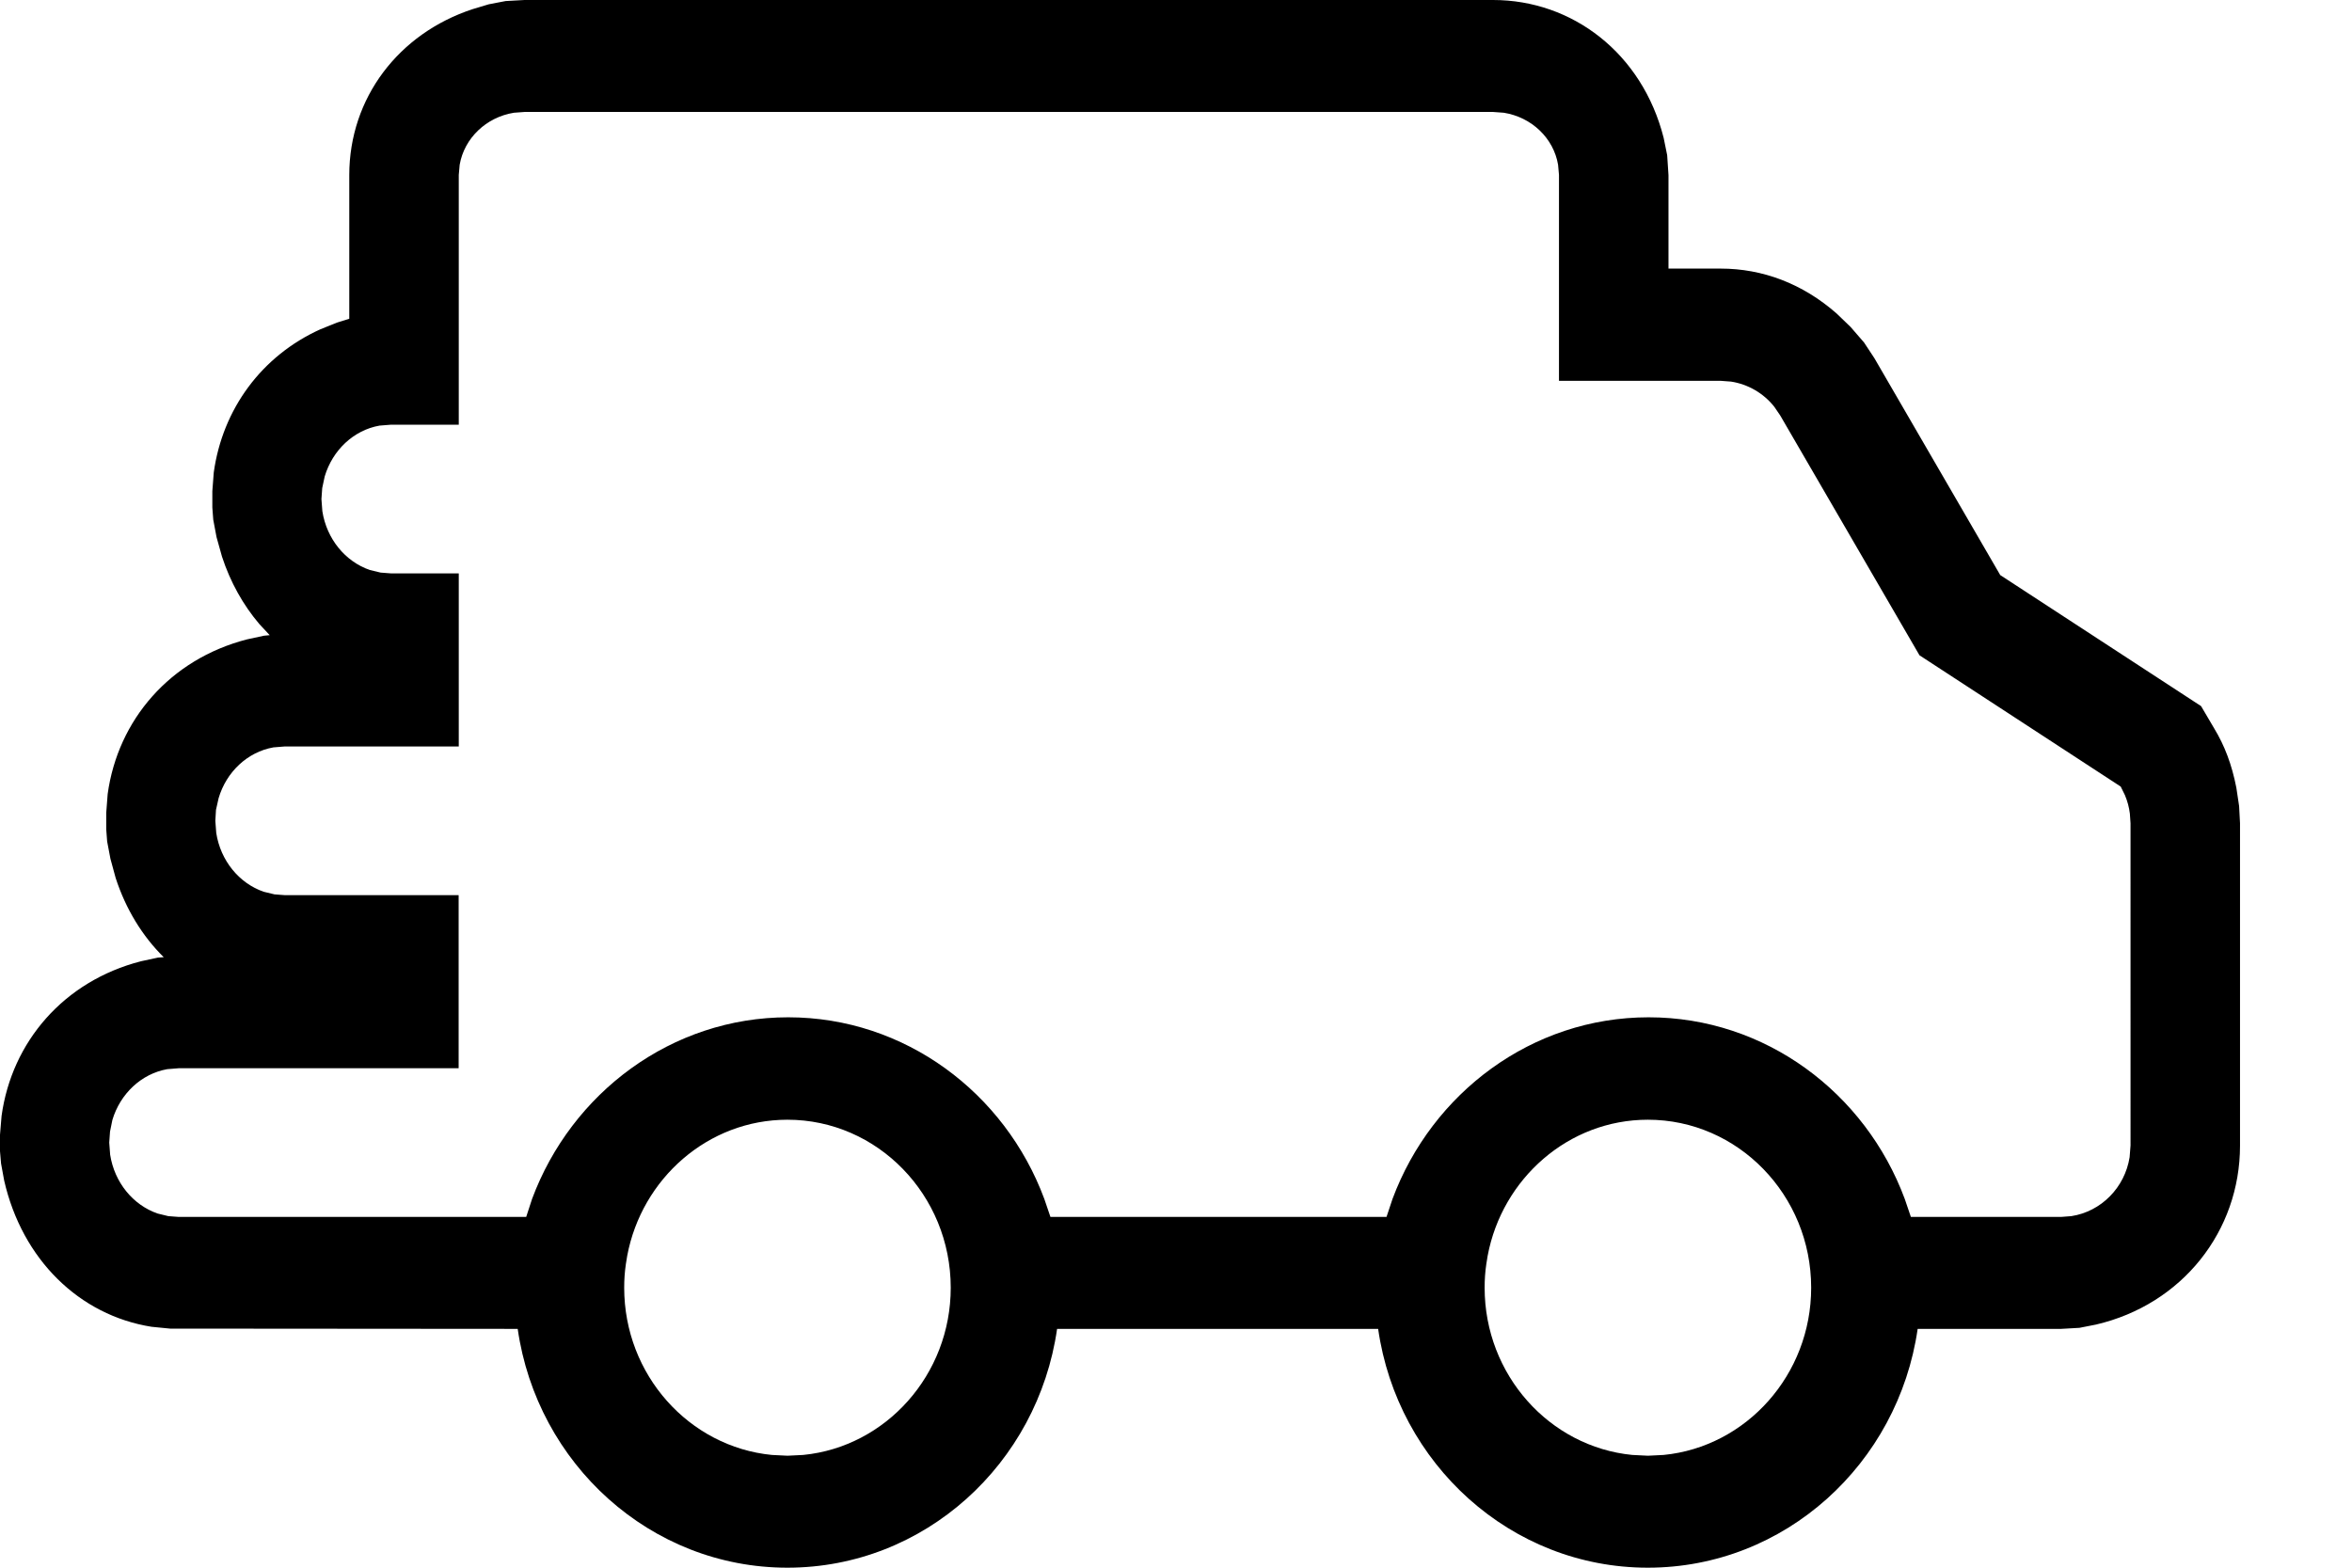<svg xmlns="http://www.w3.org/2000/svg" width="18" height="12" viewBox="0 0 18 12">
    <path fill-rule="evenodd" d="M11.427 0c.607 0 1.141.408 1.305 1.055l.027.133.01.152v.716h.4c.32 0 .626.115.886.343l.108.104.103.119.079.12.963 1.66 1.537 1.003.1.17c.08.132.135.276.17.455l.021.14.007.131v2.468c0 .655-.442 1.216-1.102 1.37l-.127.025-.14.008h-1.098C14.527 11.205 13.66 12 12.611 12c-1.048 0-1.916-.795-2.064-1.828H8.09C7.942 11.205 7.075 12 6.026 12c-1.048 0-1.916-.795-2.064-1.828l-2.66-.002-.142-.014C.606 10.068.17 9.64.032 9.037l-.024-.131L0 8.812v-.126l.012-.144C.09 7.975.488 7.51 1.079 7.358l.13-.028.044-.003C1.09 7.166.963 6.96.885 6.72l-.04-.147-.025-.132-.007-.093v-.126l.011-.144c.078-.567.477-1.032 1.067-1.184l.13-.028.043-.004-.08-.086c-.123-.145-.221-.319-.285-.515l-.042-.15-.025-.133-.007-.093V3.76l.011-.144c.067-.483.365-.892.817-1.096l.127-.051.093-.029v-1.1c0-.59.378-1.084.944-1.27L3.74.033l.13-.025L4.014 0h7.412zm1.184 8.571c-.607 0-1.115.45-1.226 1.042l-.01.062c-.009.06-.013.12-.013.182 0 .667.497 1.218 1.13 1.28l.12.006.12-.006c.632-.062 1.129-.613 1.129-1.28 0-.709-.56-1.286-1.25-1.286zm-6.585 0c-.607 0-1.115.45-1.226 1.042l-.01.062c-.009.06-.013.12-.013.182 0 .667.497 1.218 1.13 1.28l.12.006.12-.006c.632-.062 1.129-.613 1.129-1.28 0-.709-.56-1.286-1.25-1.286zm-3.934-2.85c-.198.035-.36.188-.419.389l-.02.089-.005.084.007.093c.033.212.175.385.363.45l.083.02.078.006H3.51v1.325H1.367l-.087.007c-.198.035-.36.188-.42.389l-.018.089-.006.084.007.093c.033.212.175.385.363.45l.082.02.079.006h2.66l.045-.138c.302-.811 1.067-1.39 1.96-1.39.894 0 1.659.579 1.96 1.39l.047.138h2.572l.046-.138c.302-.811 1.067-1.39 1.96-1.39.894 0 1.659.579 1.96 1.39l.047.138h1.15l.078-.006c.228-.035.409-.218.446-.451l.007-.09V6.302l-.005-.074c-.006-.049-.019-.097-.038-.142l-.032-.065-1.54-1.005-1.066-1.836-.045-.066c-.083-.105-.202-.173-.331-.193l-.08-.006h-1.237V1.339l-.007-.078c-.034-.203-.202-.364-.415-.398l-.082-.006H4.015l-.082.006c-.212.034-.38.195-.415.398l-.007.078v1.912h-.52l-.087.007c-.198.035-.359.188-.419.389l-.019.089-.006.084.007.093c.033.212.175.385.363.45l.083.02.078.006h.52v1.325H2.178l-.087.007z"/>
</svg>
